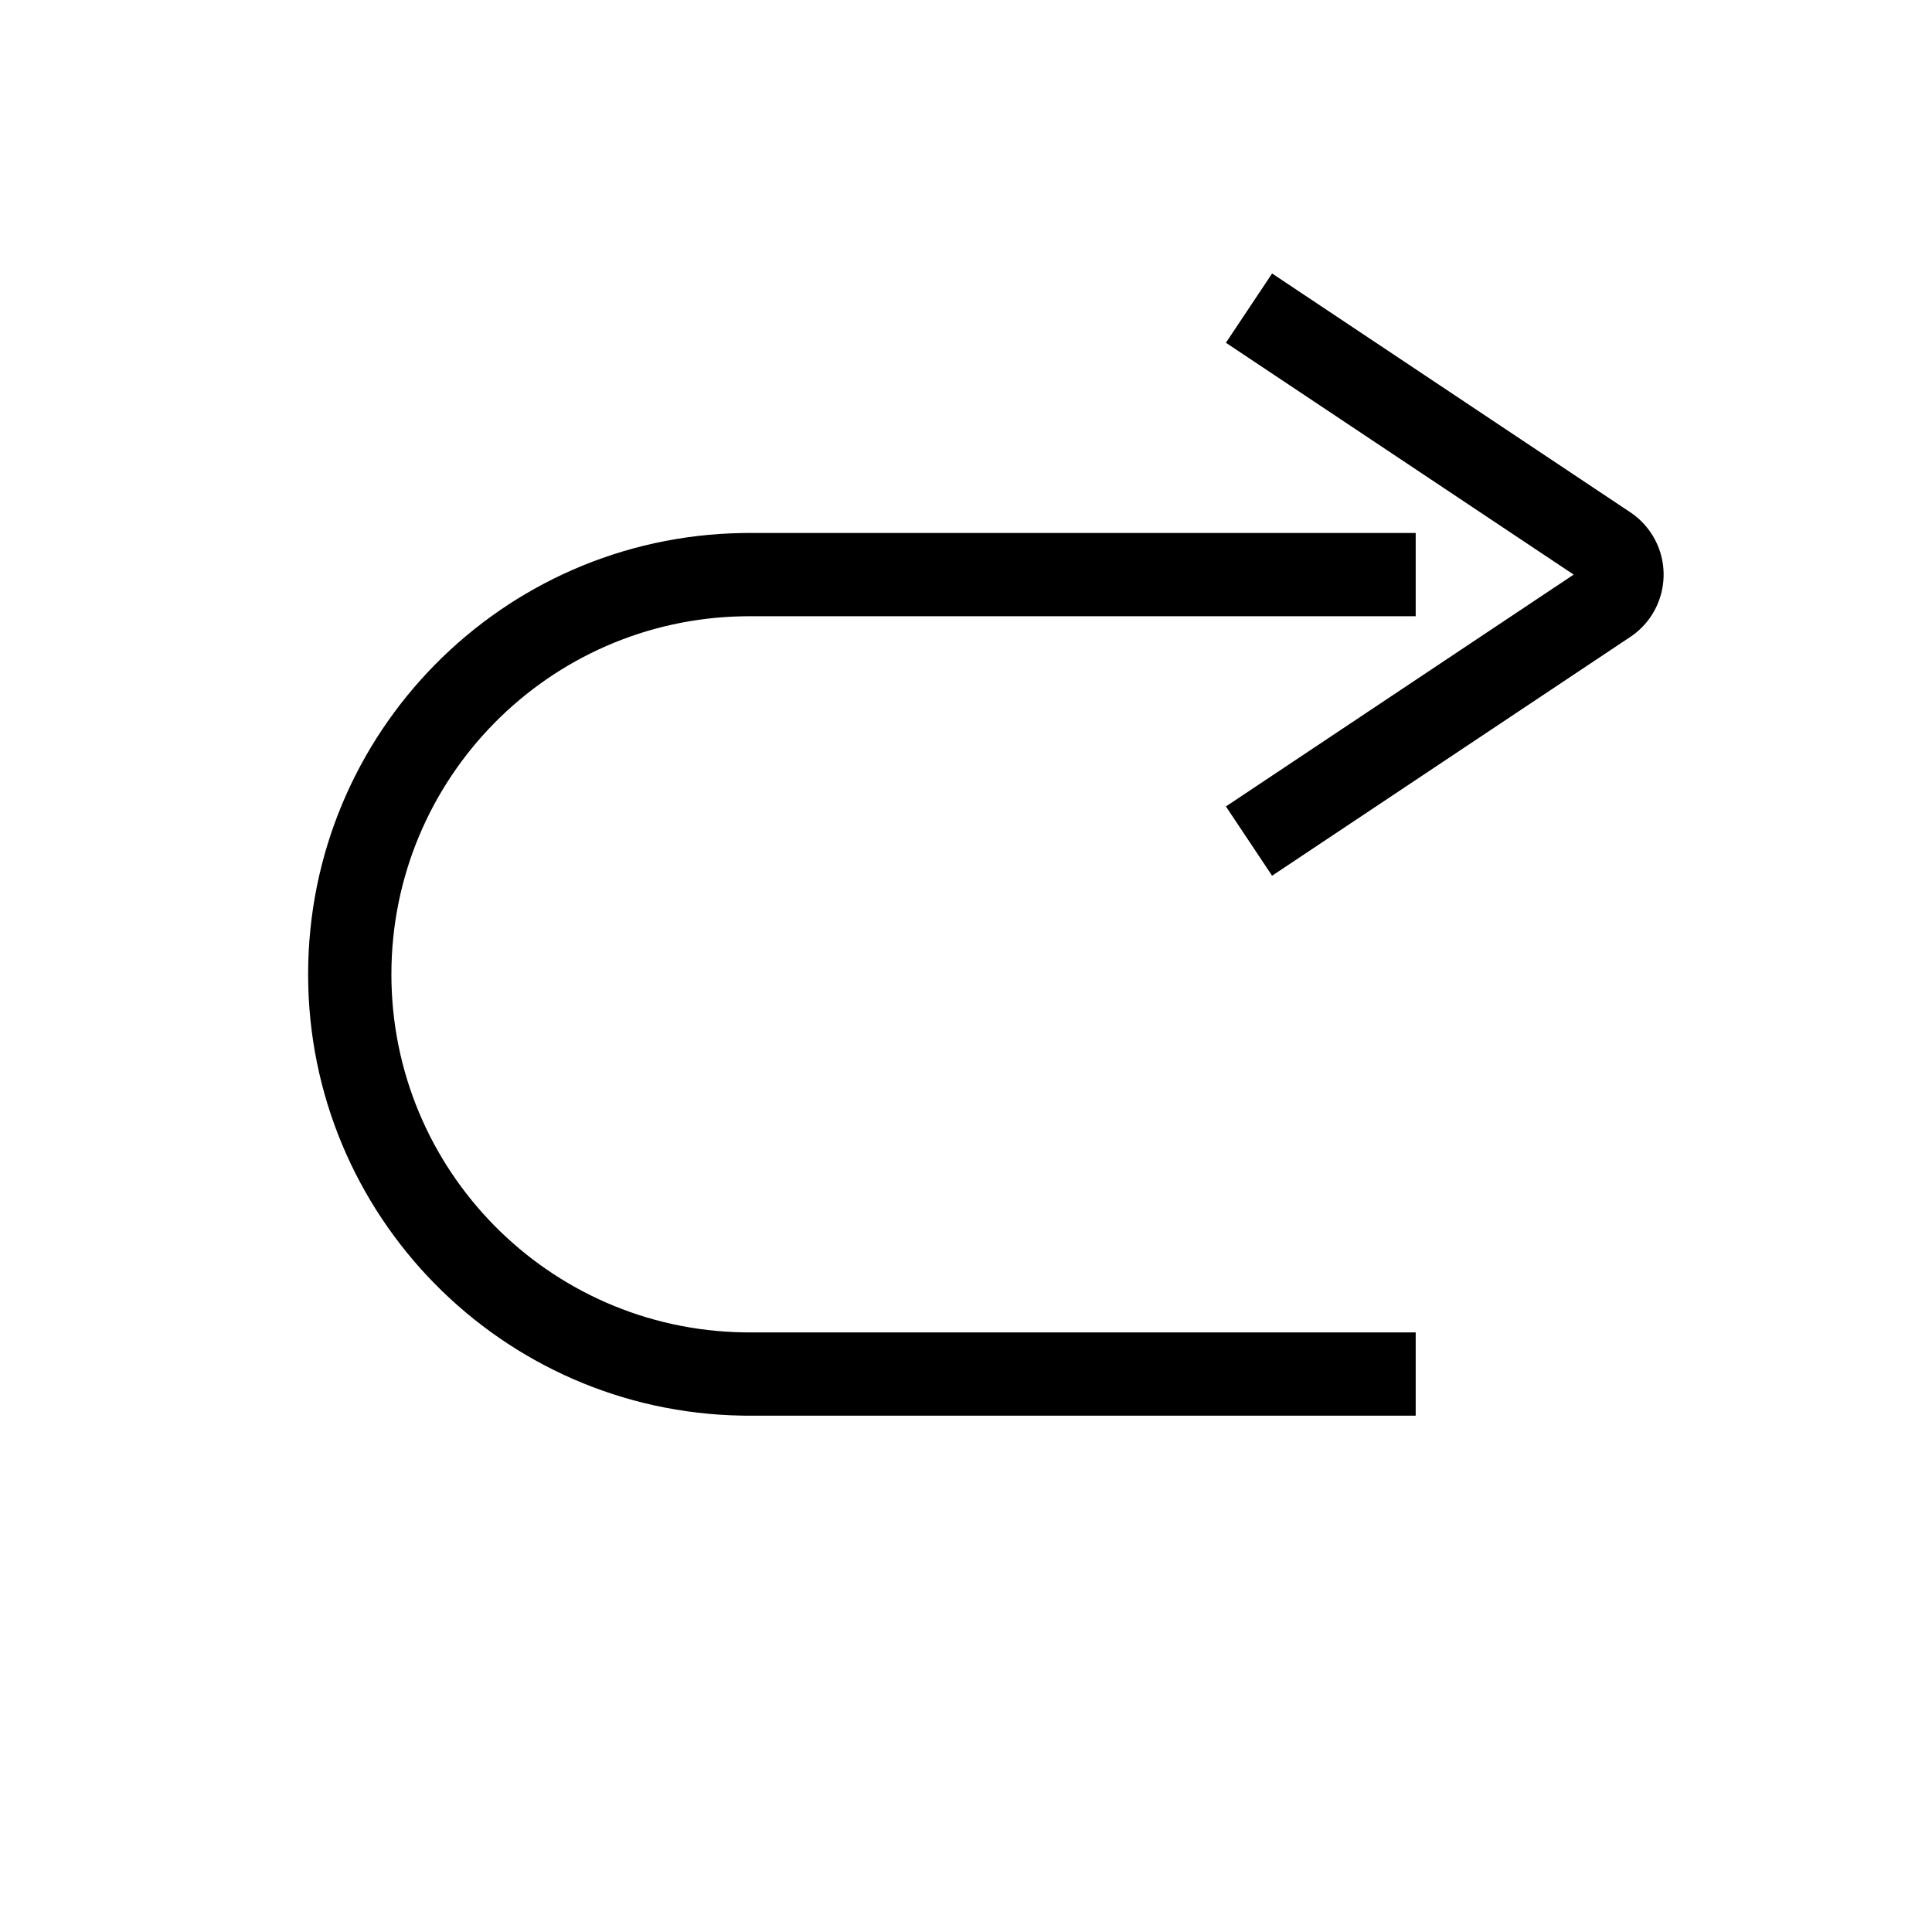 <?xml version="1.0" encoding="UTF-8"?>
<svg  viewBox="0 0 116 116" version="1.1" xmlns="http://www.w3.org/2000/svg" xmlns:xlink="http://www.w3.org/1999/xlink">
    <title>redo</title>
    <g id="redo" stroke="none" stroke-width="1" fill="none" fill-rule="evenodd">
        <path d="M85,32 L85,37 L45,37 L44.644,37.003 C32.934,37.193 23.5,46.745 23.5,58.5 C23.5,70.255 32.934,79.807 44.644,79.997 L45,80 L85,80 L85,85 L45,85 L44.562,84.996 C30.128,84.762 18.5,72.989 18.5,58.5 C18.5,44.011 30.128,32.238 44.562,32.004 L45,32 L85,32 Z M76.379,16.42 L97.882,30.756 L98.09,30.903 C98.496,31.208 98.848,31.58 99.13,32.004 C100.467,34.009 99.982,36.697 98.066,38.115 L97.882,38.244 L76.379,52.58 L73.605,48.42 L94.485,34.5 L73.605,20.58 L76.379,16.42 Z" id="Shape" fill="#000000" fill-rule="nonzero"></path>
    </g>
</svg>